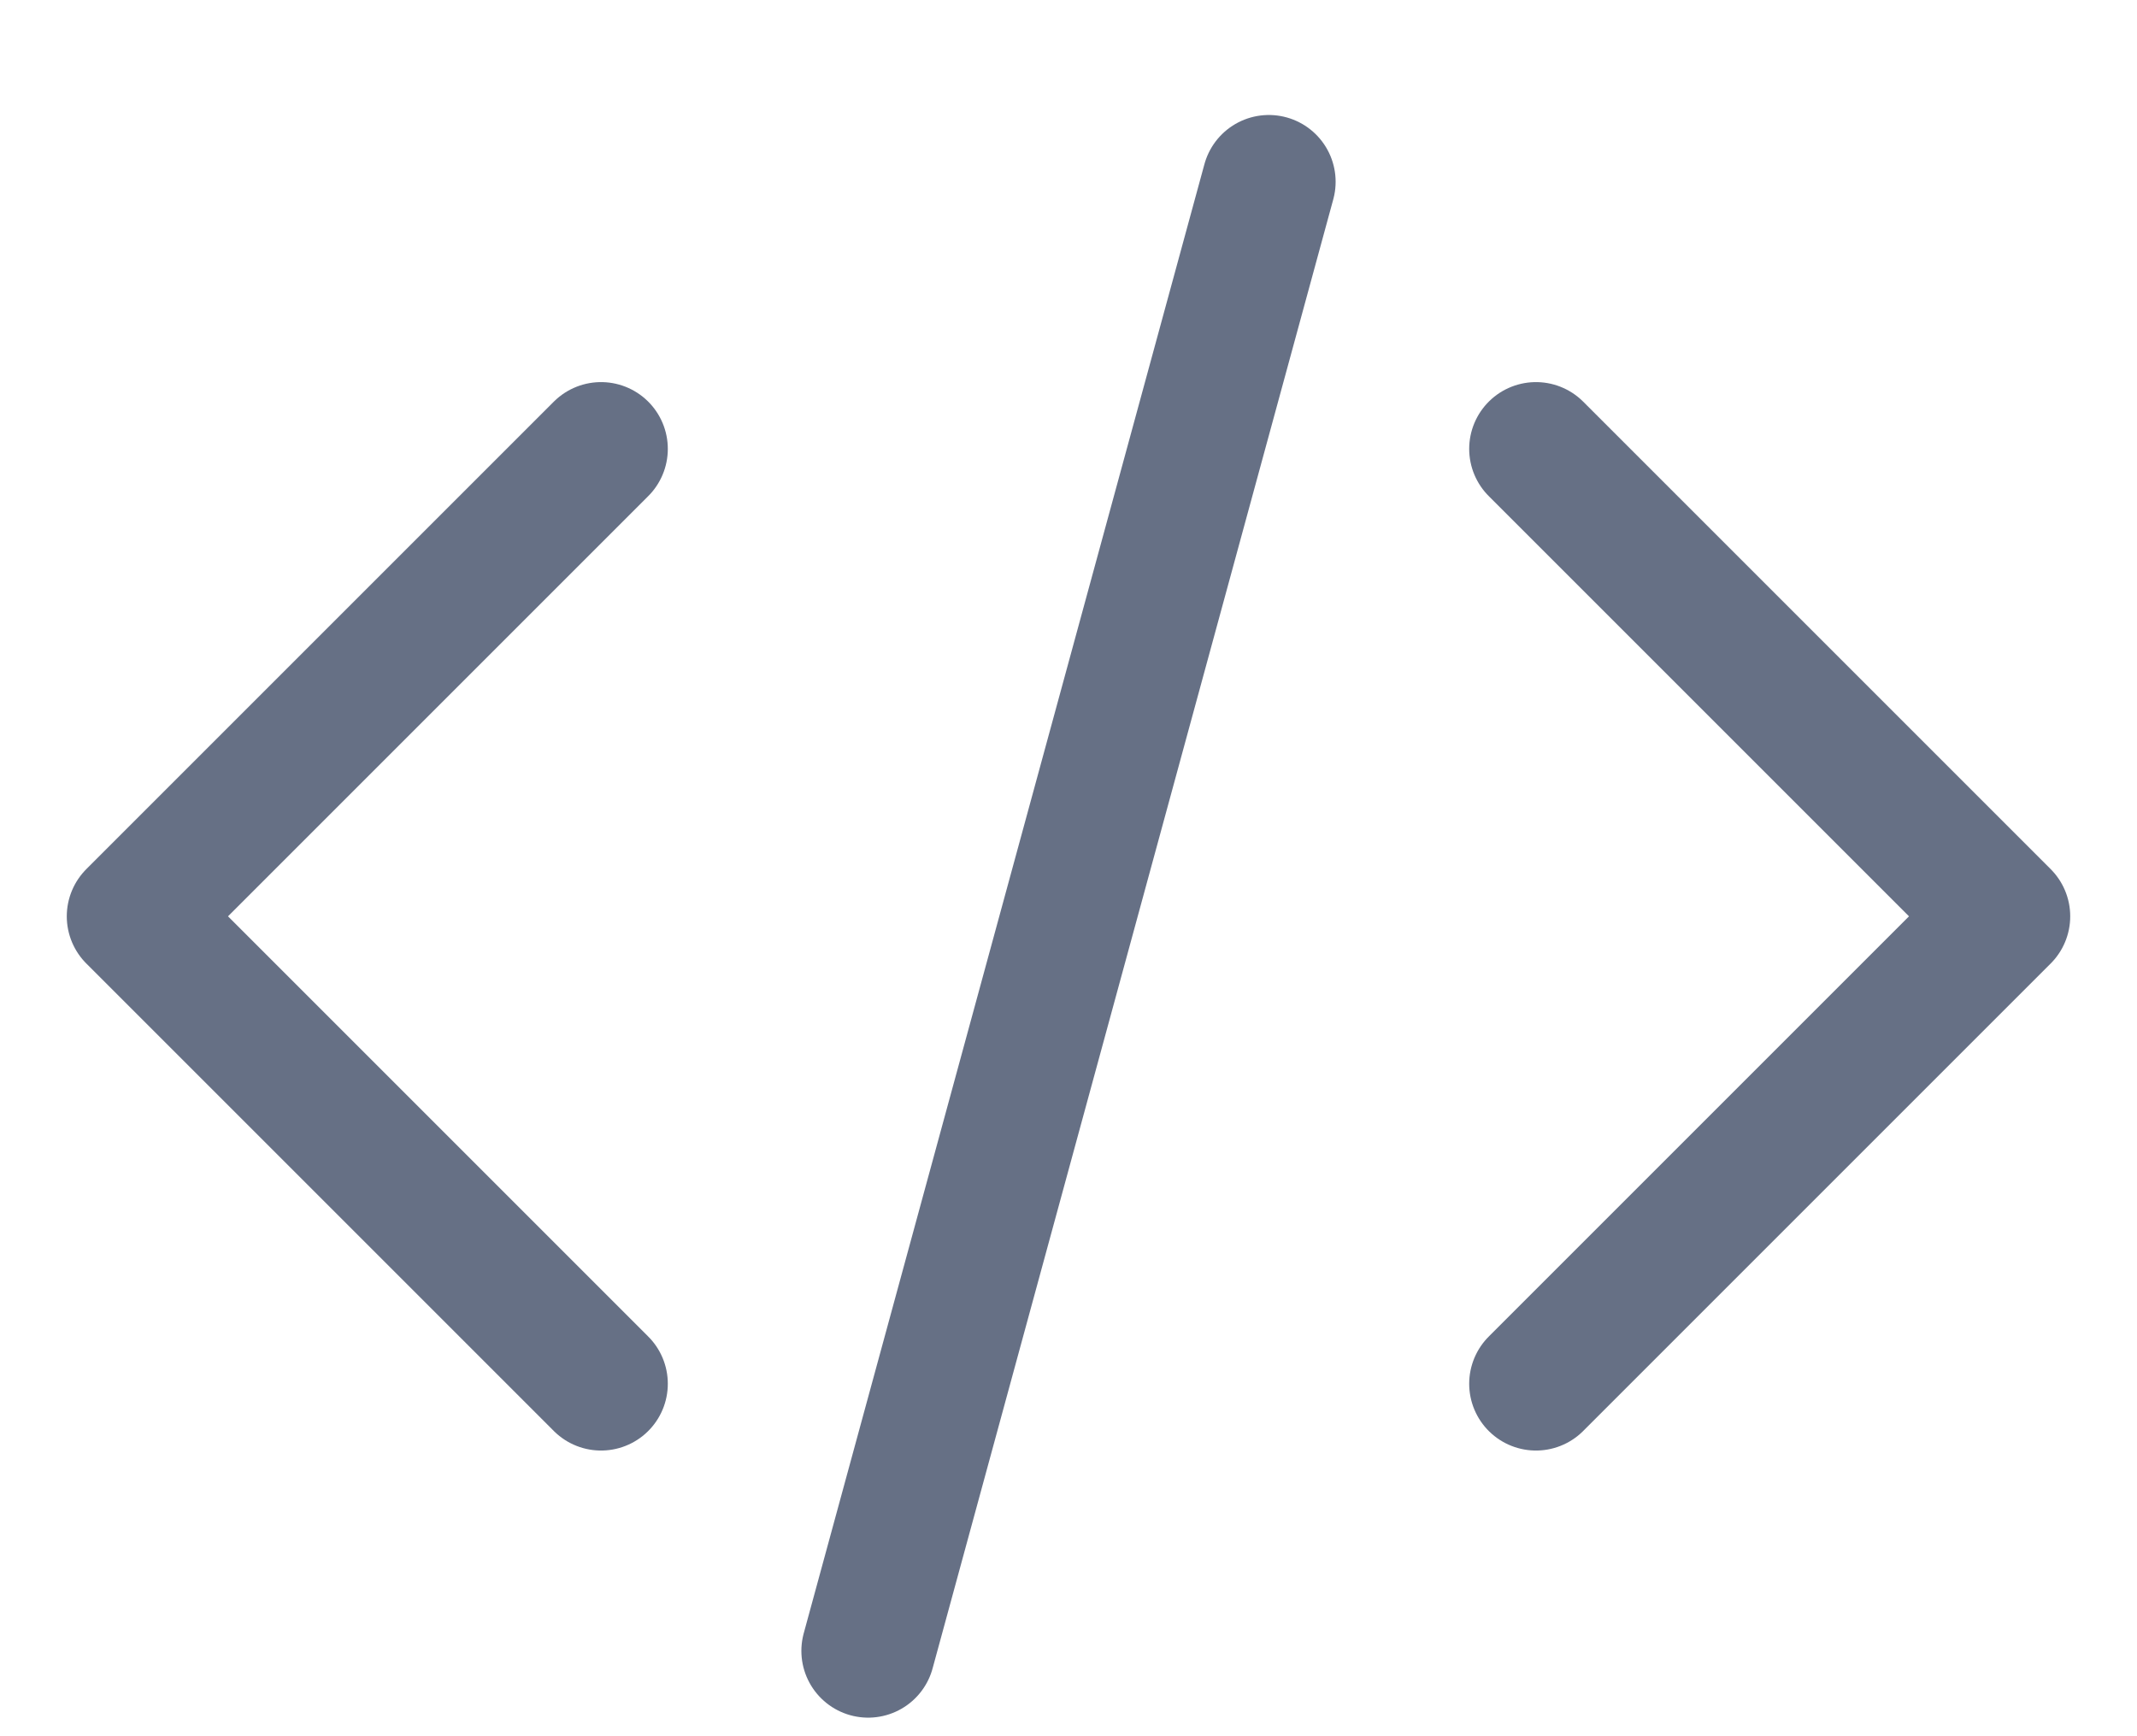<svg width="16" height="13" viewBox="0 0 16 13" fill="none" xmlns="http://www.w3.org/2000/svg">
<path d="M11.5 3.361L15 6.861L11.5 10.361M4.5 10.361L1 6.861L4.5 3.361M9.5 1.361L6.5 12.361" stroke="#667085" stroke-linecap="round" stroke-linejoin="round"/>
</svg>